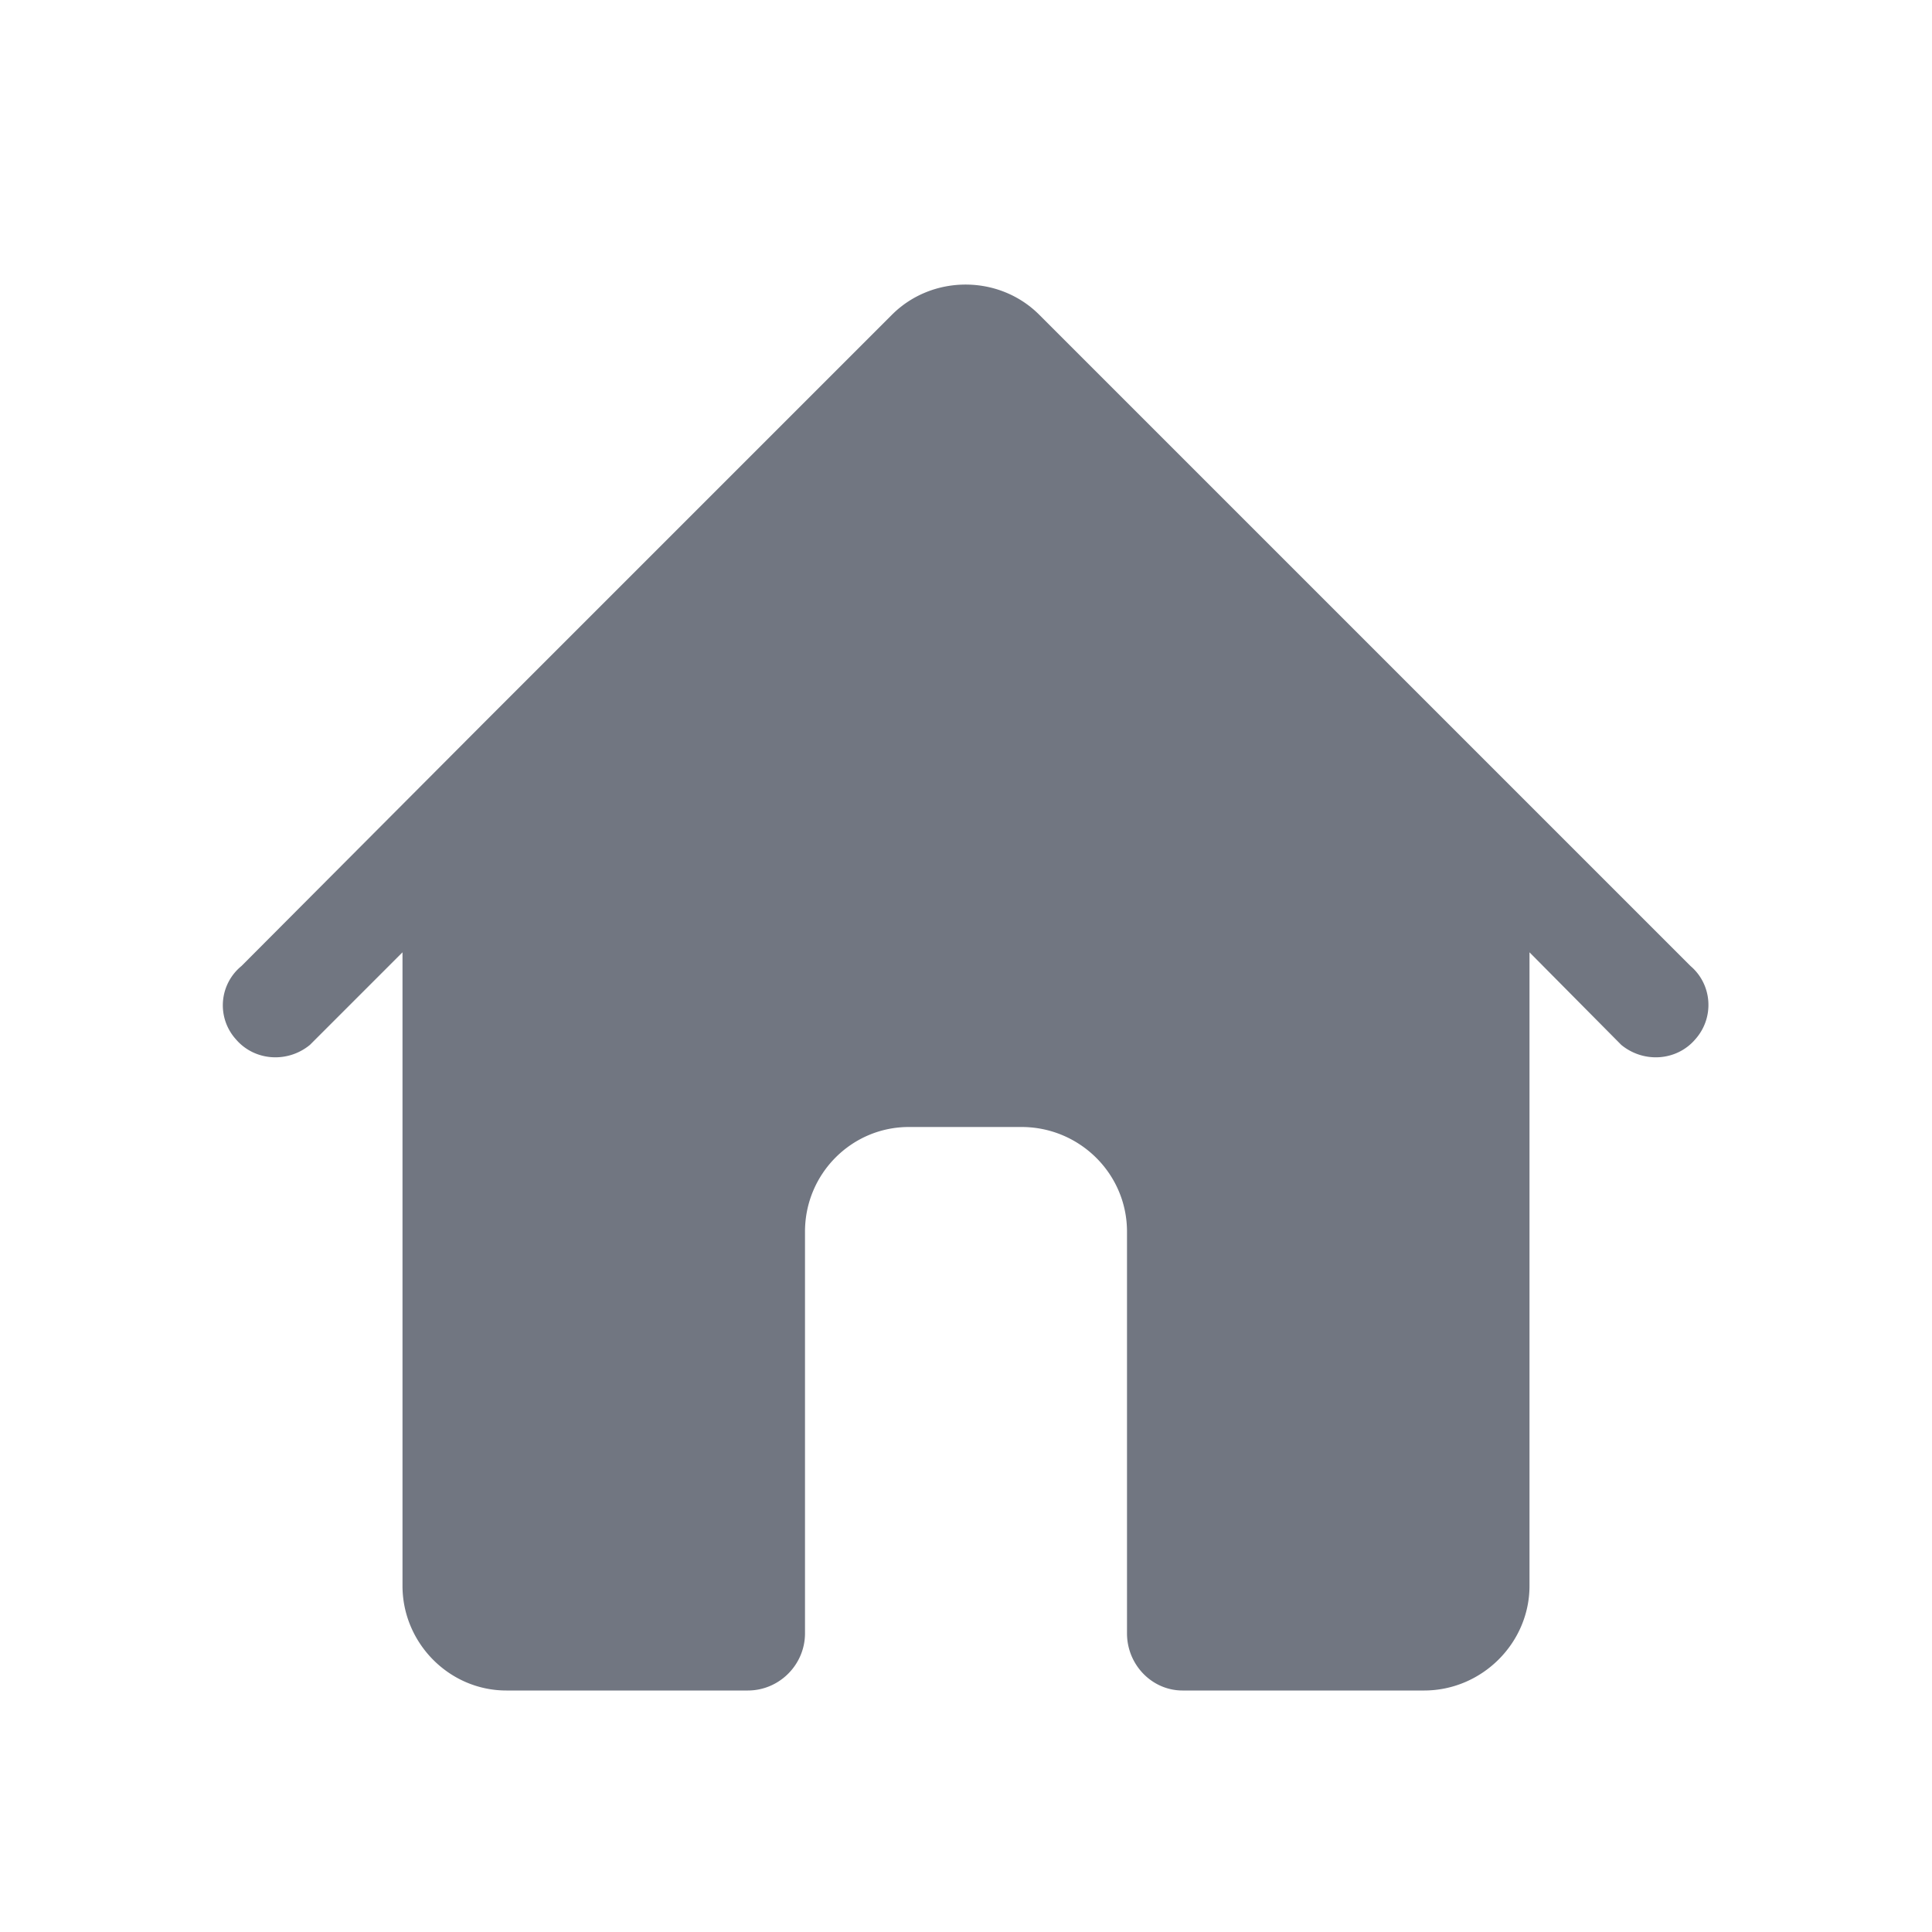 <svg xmlns="http://www.w3.org/2000/svg" fill="none" viewBox="0 0 24 24" focusable="false"><defs><clipPath id="Home_Solid_svg__a"><path fill="#fff" fill-opacity="0" d="M0 0h24v24H0z"/></clipPath></defs><g clip-path="url(#Home_Solid_svg__a)"><path fill="#717681" d="M11.08 3.91c.5-.5 1.33-.5 1.83 0L21 12c.27.23.3.64.06.91-.23.27-.64.3-.92.07L19 11.83v7.87c0 .71-.59 1.3-1.31 1.3h-3c-.38 0-.69-.32-.69-.71V15.3c0-.72-.59-1.3-1.31-1.3h-1.4c-.71 0-1.29.58-1.29 1.3v4.99c0 .39-.32.71-.71.71h-3C5.58 21 5 20.41 5 19.7v-7.87l-1.15 1.15c-.28.23-.69.2-.92-.07A.63.63 0 0 1 3 12l3-3.01z"/></g></svg>
